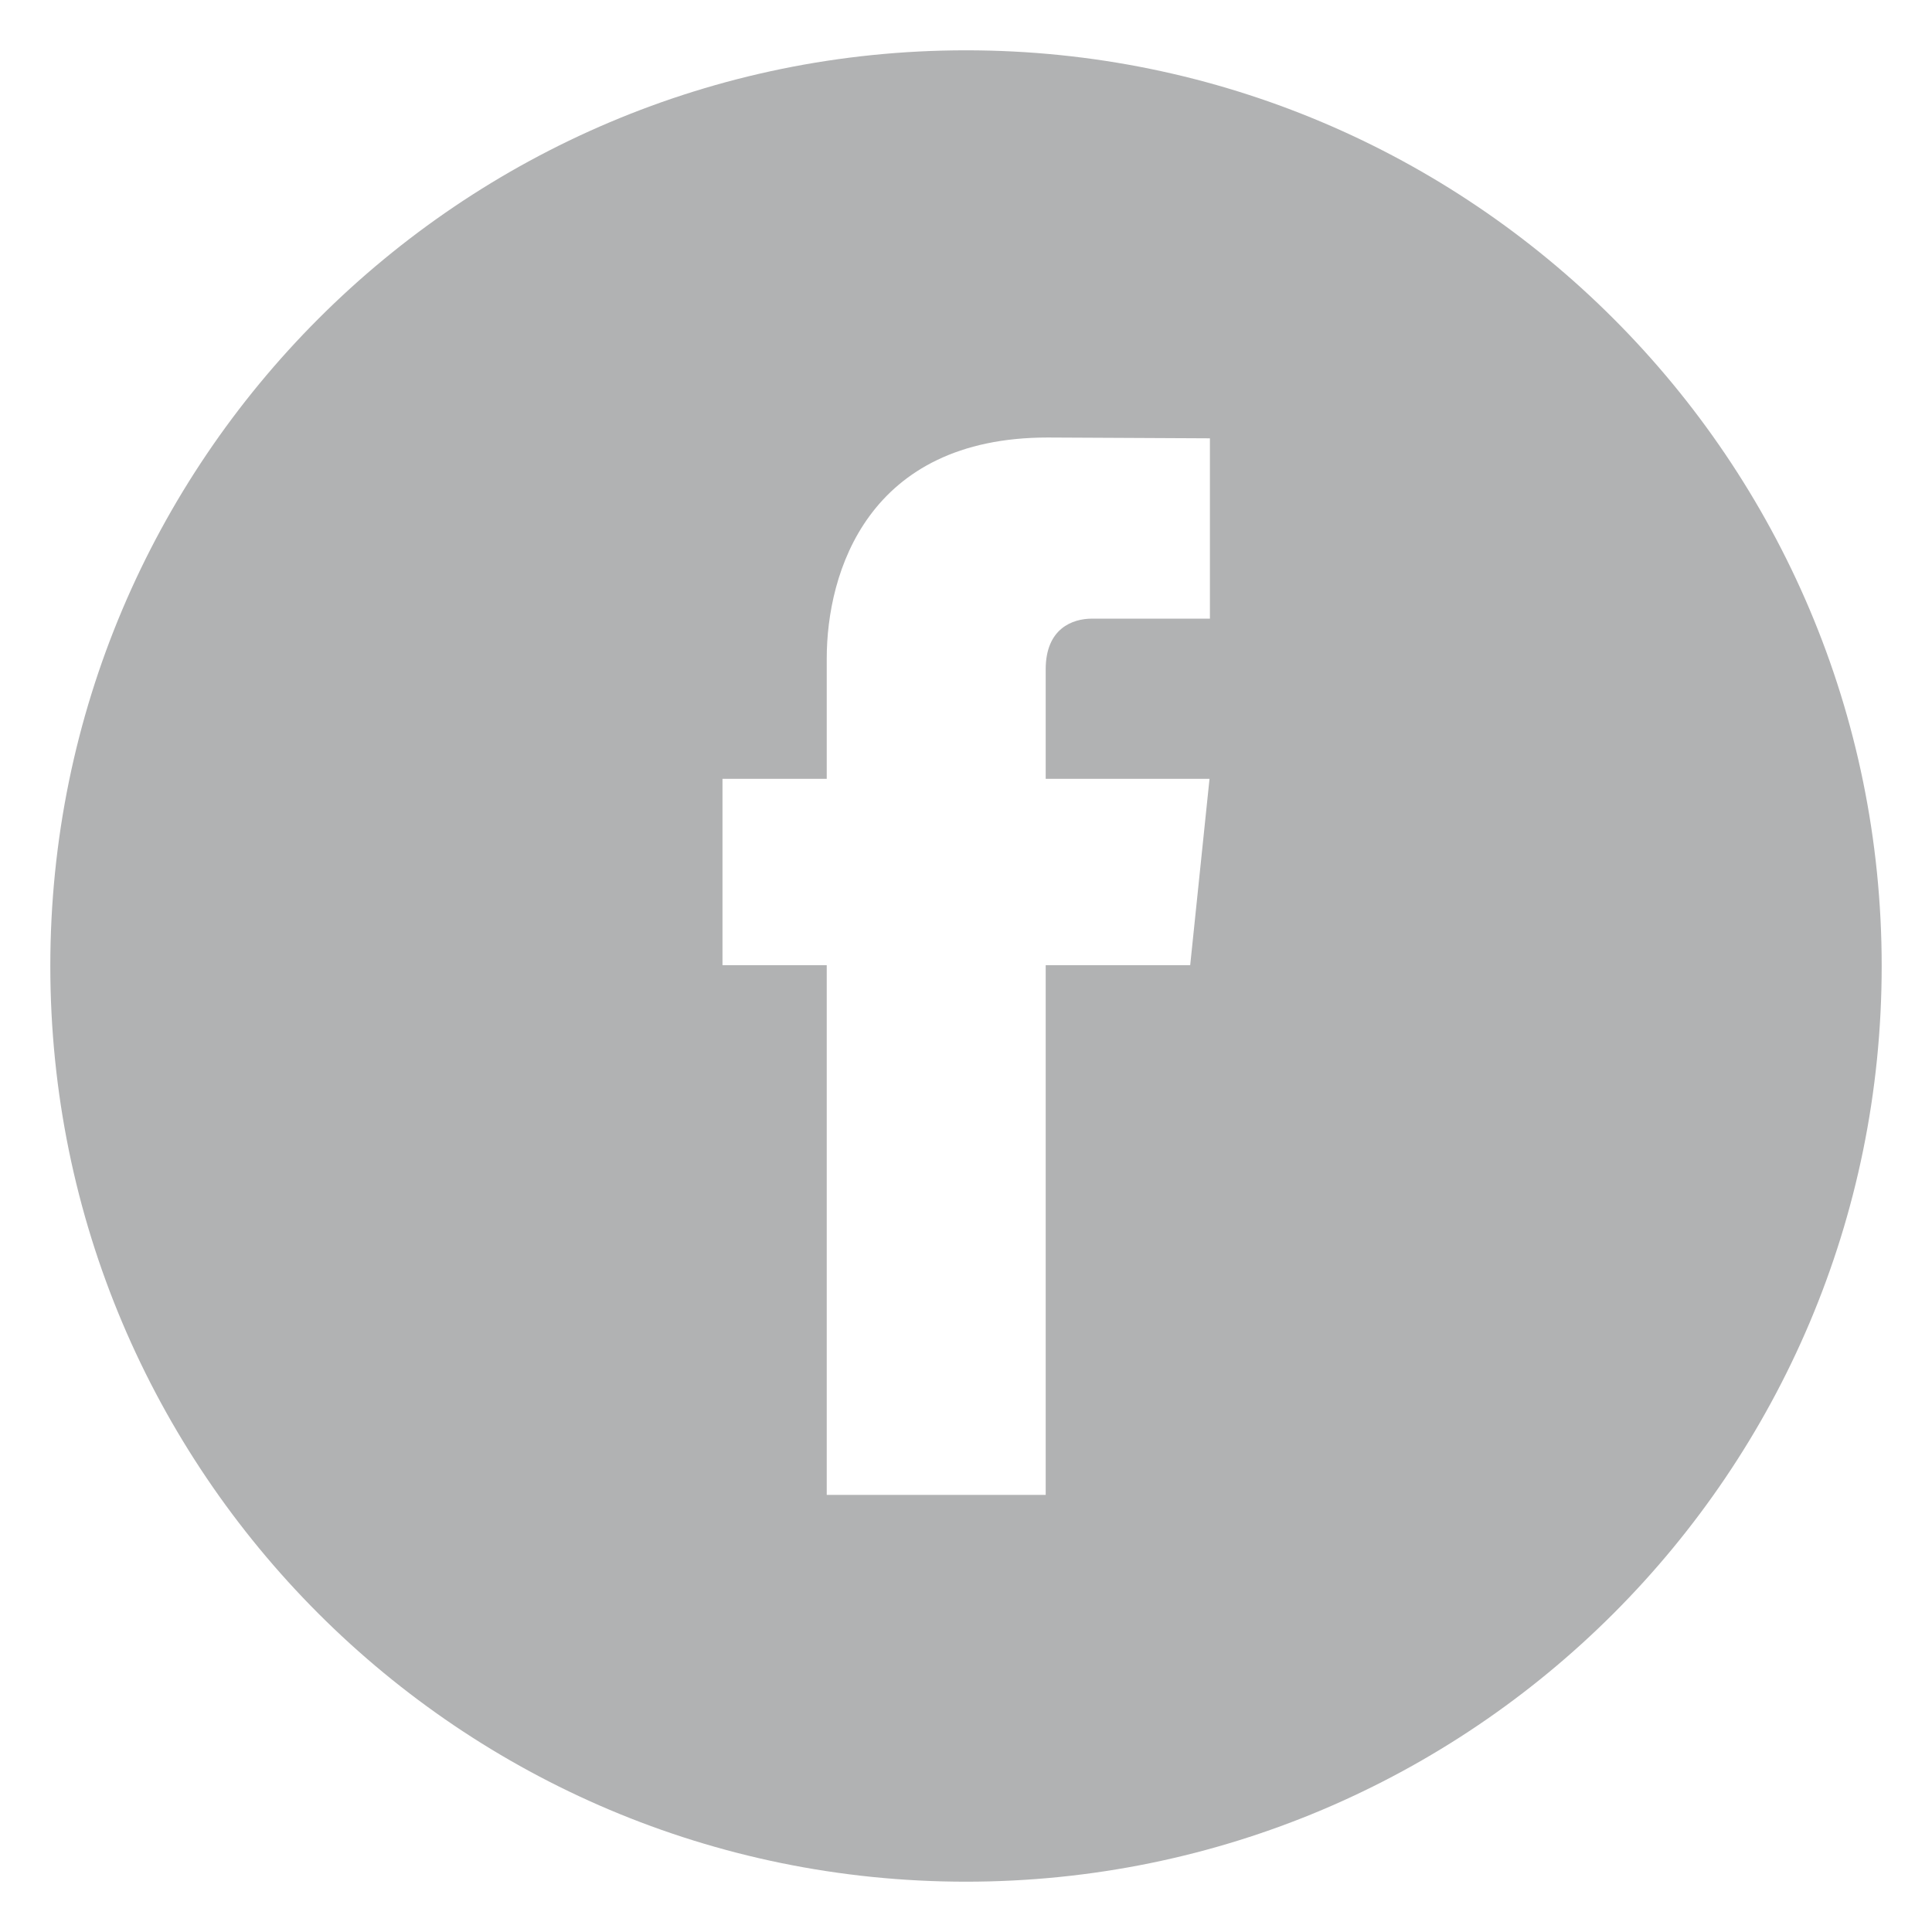 <?xml version="1.0" encoding="utf-8"?>
<!-- Generator: Adobe Illustrator 23.0.3, SVG Export Plug-In . SVG Version: 6.00 Build 0)  -->
<svg version="1.0" id="Слой_1" xmlns="http://www.w3.org/2000/svg" xmlns:xlink="http://www.w3.org/1999/xlink" x="0px" y="0px"
	 viewBox="0 0 48 48" enable-background="new 0 0 48 48" xml:space="preserve" width="48px">
<path fill="#B1B2B3" d="M-34.59-27.7c0-2.47-2.02-4.48-4.5-4.48s-4.5,2.01-4.5,4.48s2.02,4.48,4.5,4.48S-34.59-25.23-34.59-27.7
	 M-30.21-34.81c0,0.45-0.18,0.9-0.51,1.22c-0.32,0.32-0.77,0.5-1.22,0.5c-0.45,0-0.9-0.19-1.22-0.5c-0.32-0.32-0.51-0.77-0.51-1.22
	c0-0.46,0.19-0.9,0.51-1.22c0.32-0.32,0.77-0.5,1.22-0.5c0.46,0,0.9,0.18,1.22,0.5C-30.39-35.71-30.21-35.27-30.21-34.81
	 M-32.23-27.7c0,3.77-3.08,6.84-6.86,6.84c-3.78,0-6.86-3.07-6.86-6.84c0-3.77,3.08-6.84,6.86-6.84
	C-35.3-34.54-32.23-31.47-32.23-27.7 M-28.14-21.76L-28.14-21.76l0-11.89c0-2.74-2.24-4.97-4.98-4.97h-11.93
	c-2.75,0-4.98,2.23-4.98,4.97v11.89c0,2.74,2.24,4.97,4.98,4.97h11.93C-30.37-16.79-28.14-19.02-28.14-21.76 M-25.78-21.76
	c0,4.04-3.29,7.32-7.35,7.32h-11.93c-4.05,0-7.35-3.29-7.35-7.32v-11.89c0-4.03,3.3-7.32,7.35-7.32h11.93
	c4.05,0,7.35,3.29,7.35,7.32V-21.76z M-16.27-27.7c0-12.57-10.22-22.75-22.82-22.75c-12.6,0-22.82,10.18-22.82,22.75
	c0,12.56,10.22,22.75,22.82,22.75C-26.48-4.95-16.27-15.14-16.27-27.7"/>
<g>
	<path fill="#B1B2B3" d="M30.06,15.37h-2.93c-0.48,0-1.15,0.24-1.15,1.26v2.72h4.07l-0.48,4.63h-3.59v13.16h-5.44V23.98h-2.59v-4.63
		h2.59v-2.99c0-2.14,1.02-5.49,5.49-5.49l4.03,0.02V15.37z M46.75,24C46.75,11.44,36.56,1.25,24,1.25C11.44,1.25,1.25,11.44,1.25,24
		c0,12.57,10.18,22.75,22.75,22.75C36.56,46.75,46.75,36.57,46.75,24"/>
</g>
</svg>
